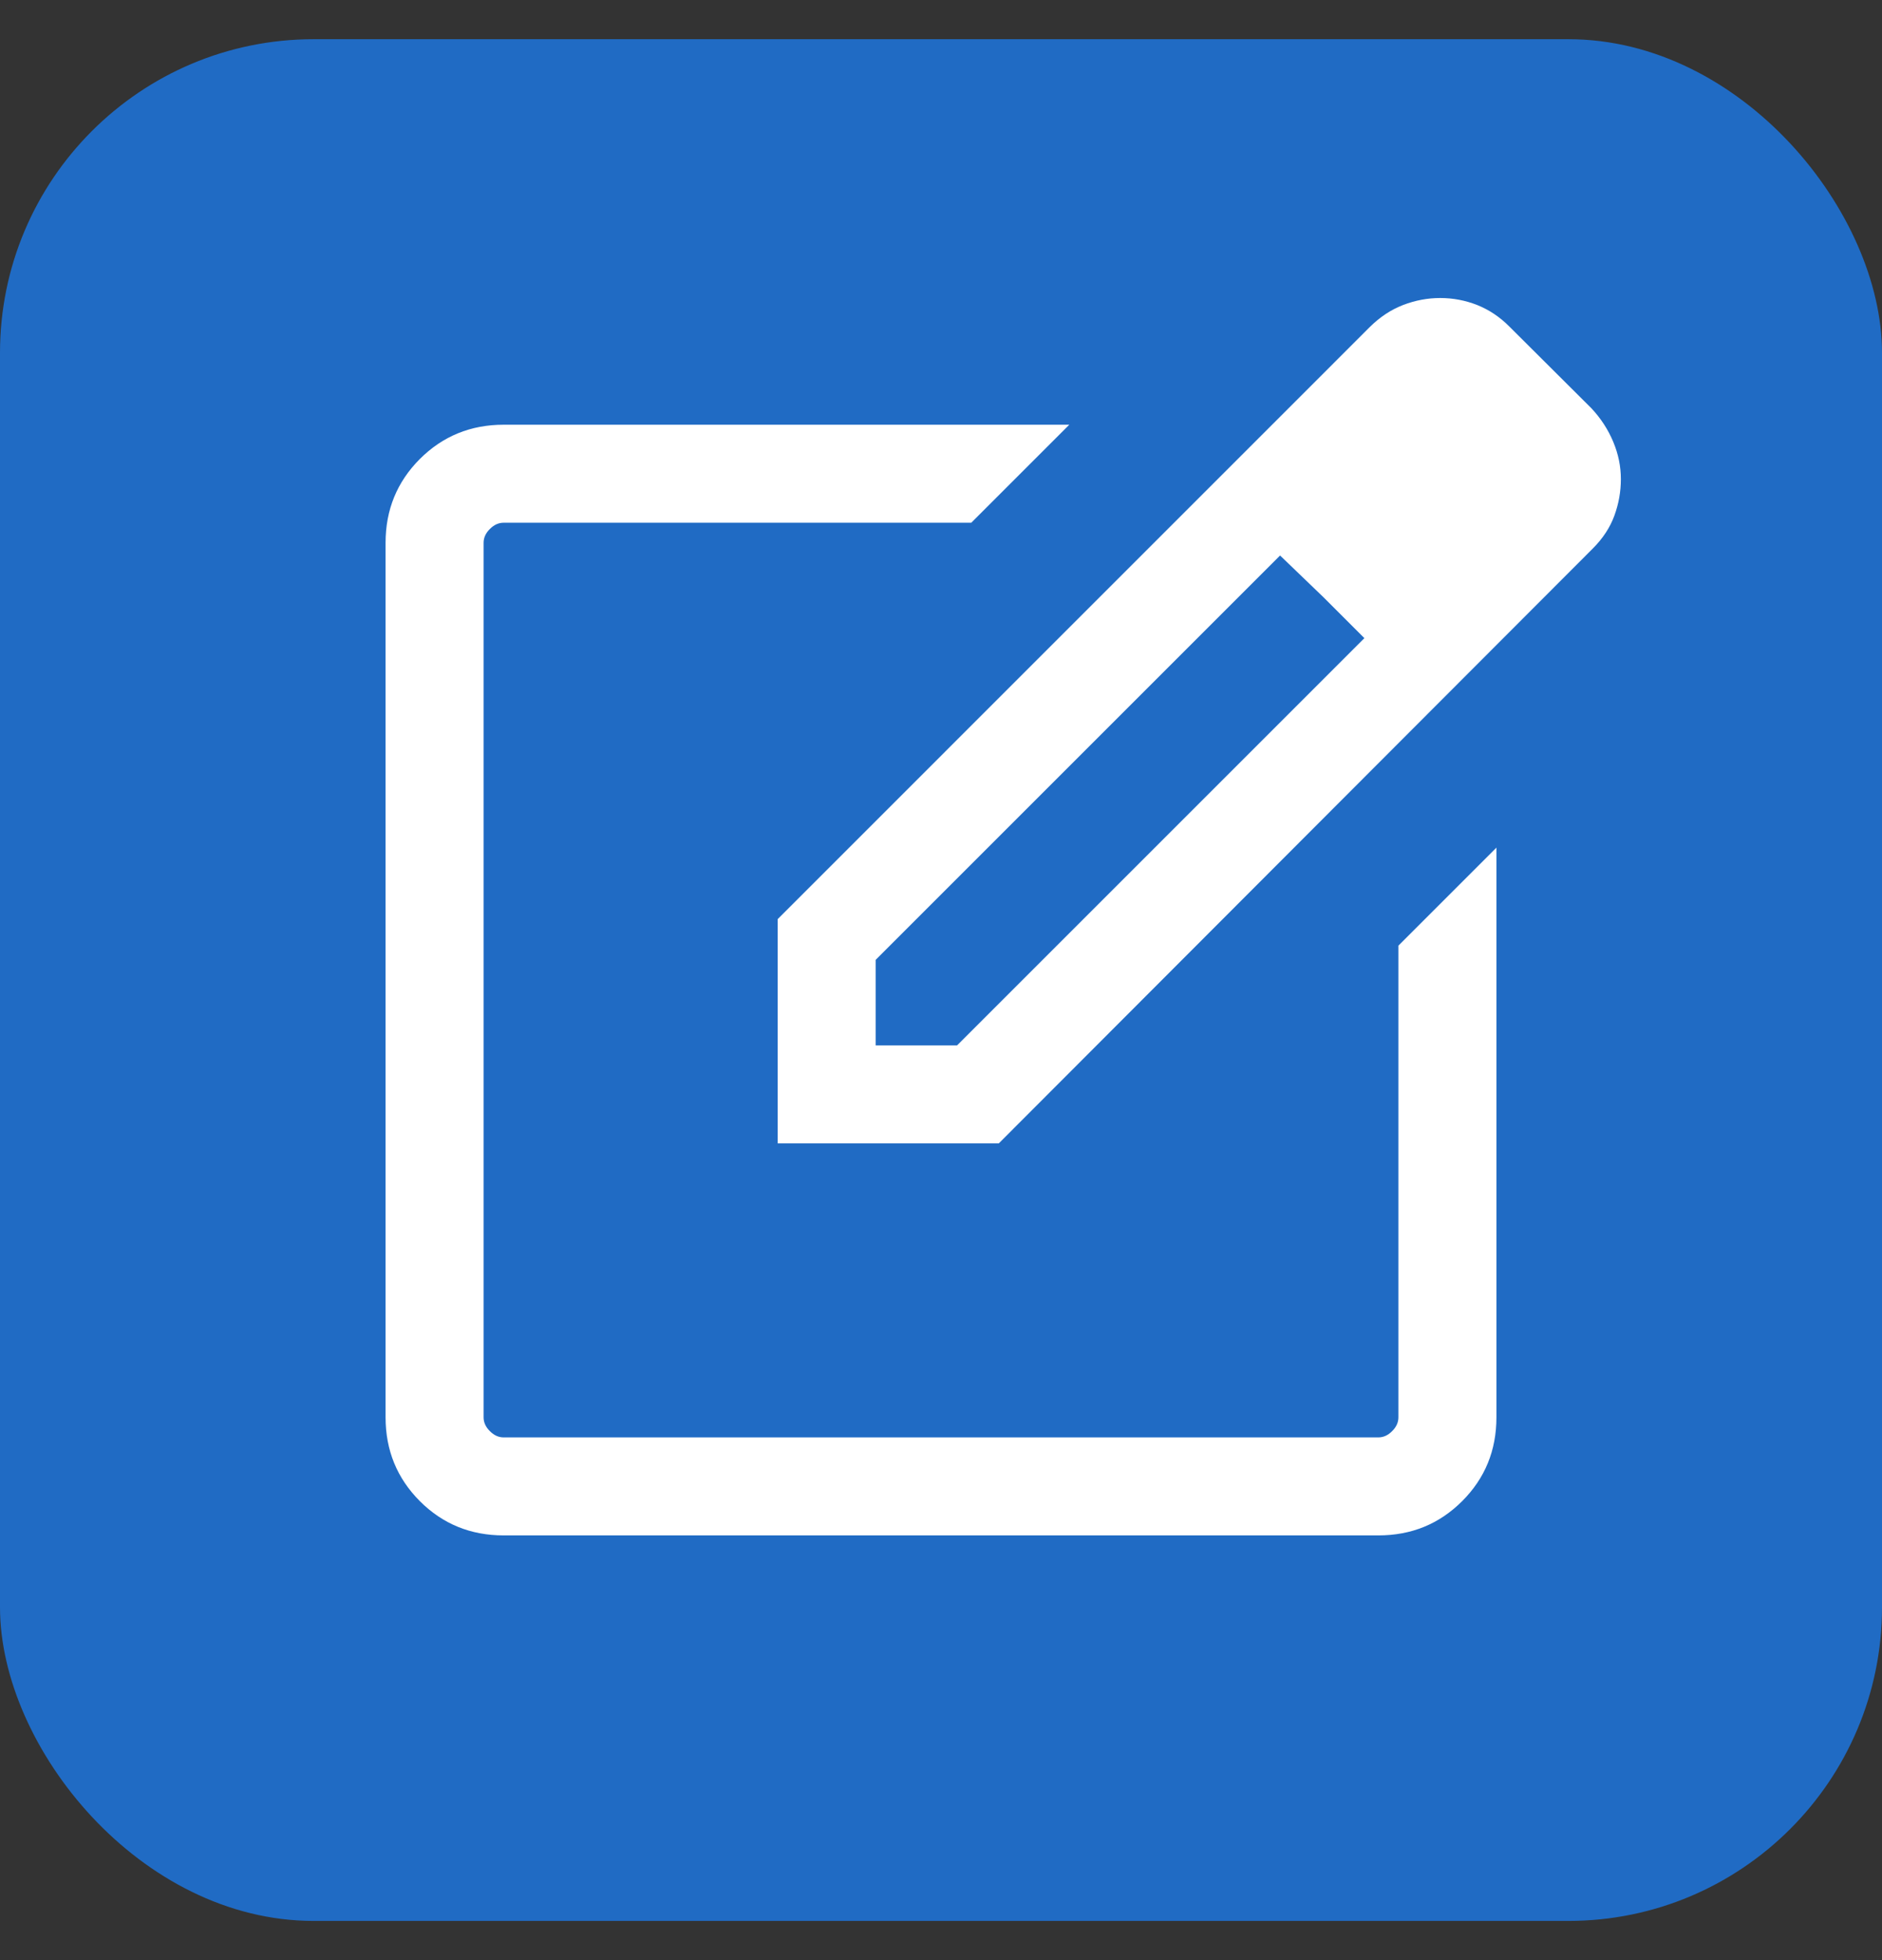 <svg width="24" height="25" viewBox="0 0 24 25" fill="none" xmlns="http://www.w3.org/2000/svg">
<rect x="0" y="0" width="24" height="25" fill="#333333" stroke="none"/>
<rect y="0.5" width="24" height="24" rx="4" fill="#206BC4"/>
<mask id="mask0_46_296" style="mask-type:alpha" maskUnits="userSpaceOnUse" x="2" y="2" width="20" height="21">
<rect x="2" y="2.5" width="20" height="20" fill="#D9D9D9"/>
</mask>
<g mask="url(#mask0_46_296)">
<path d="M6.423 19.583C6.002 19.583 5.646 19.438 5.354 19.146C5.063 18.854 4.917 18.498 4.917 18.077V6.923C4.917 6.502 5.063 6.146 5.354 5.854C5.646 5.563 6.002 5.417 6.423 5.417H13.636L12.386 6.667H6.423C6.359 6.667 6.3 6.693 6.247 6.747C6.193 6.8 6.167 6.859 6.167 6.923V18.077C6.167 18.141 6.193 18.2 6.247 18.253C6.3 18.307 6.359 18.333 6.423 18.333H17.577C17.641 18.333 17.7 18.307 17.753 18.253C17.807 18.2 17.833 18.141 17.833 18.077V12.061L19.083 10.811V18.077C19.083 18.498 18.938 18.854 18.646 19.146C18.354 19.438 17.998 19.583 17.577 19.583H6.423ZM9.917 14.583V11.723L17.466 4.173C17.596 4.044 17.738 3.95 17.893 3.89C18.048 3.831 18.205 3.801 18.366 3.801C18.529 3.801 18.686 3.831 18.837 3.89C18.987 3.95 19.125 4.041 19.248 4.165L20.295 5.208C20.416 5.338 20.508 5.48 20.573 5.636C20.638 5.792 20.67 5.95 20.67 6.111C20.67 6.271 20.642 6.426 20.587 6.577C20.532 6.728 20.44 6.868 20.311 6.997L12.737 14.583H9.917ZM11.167 13.333H12.205L17.399 8.139L16.88 7.62L16.324 7.085L11.167 12.242V13.333Z" fill="white"/>
</g>
</svg>
